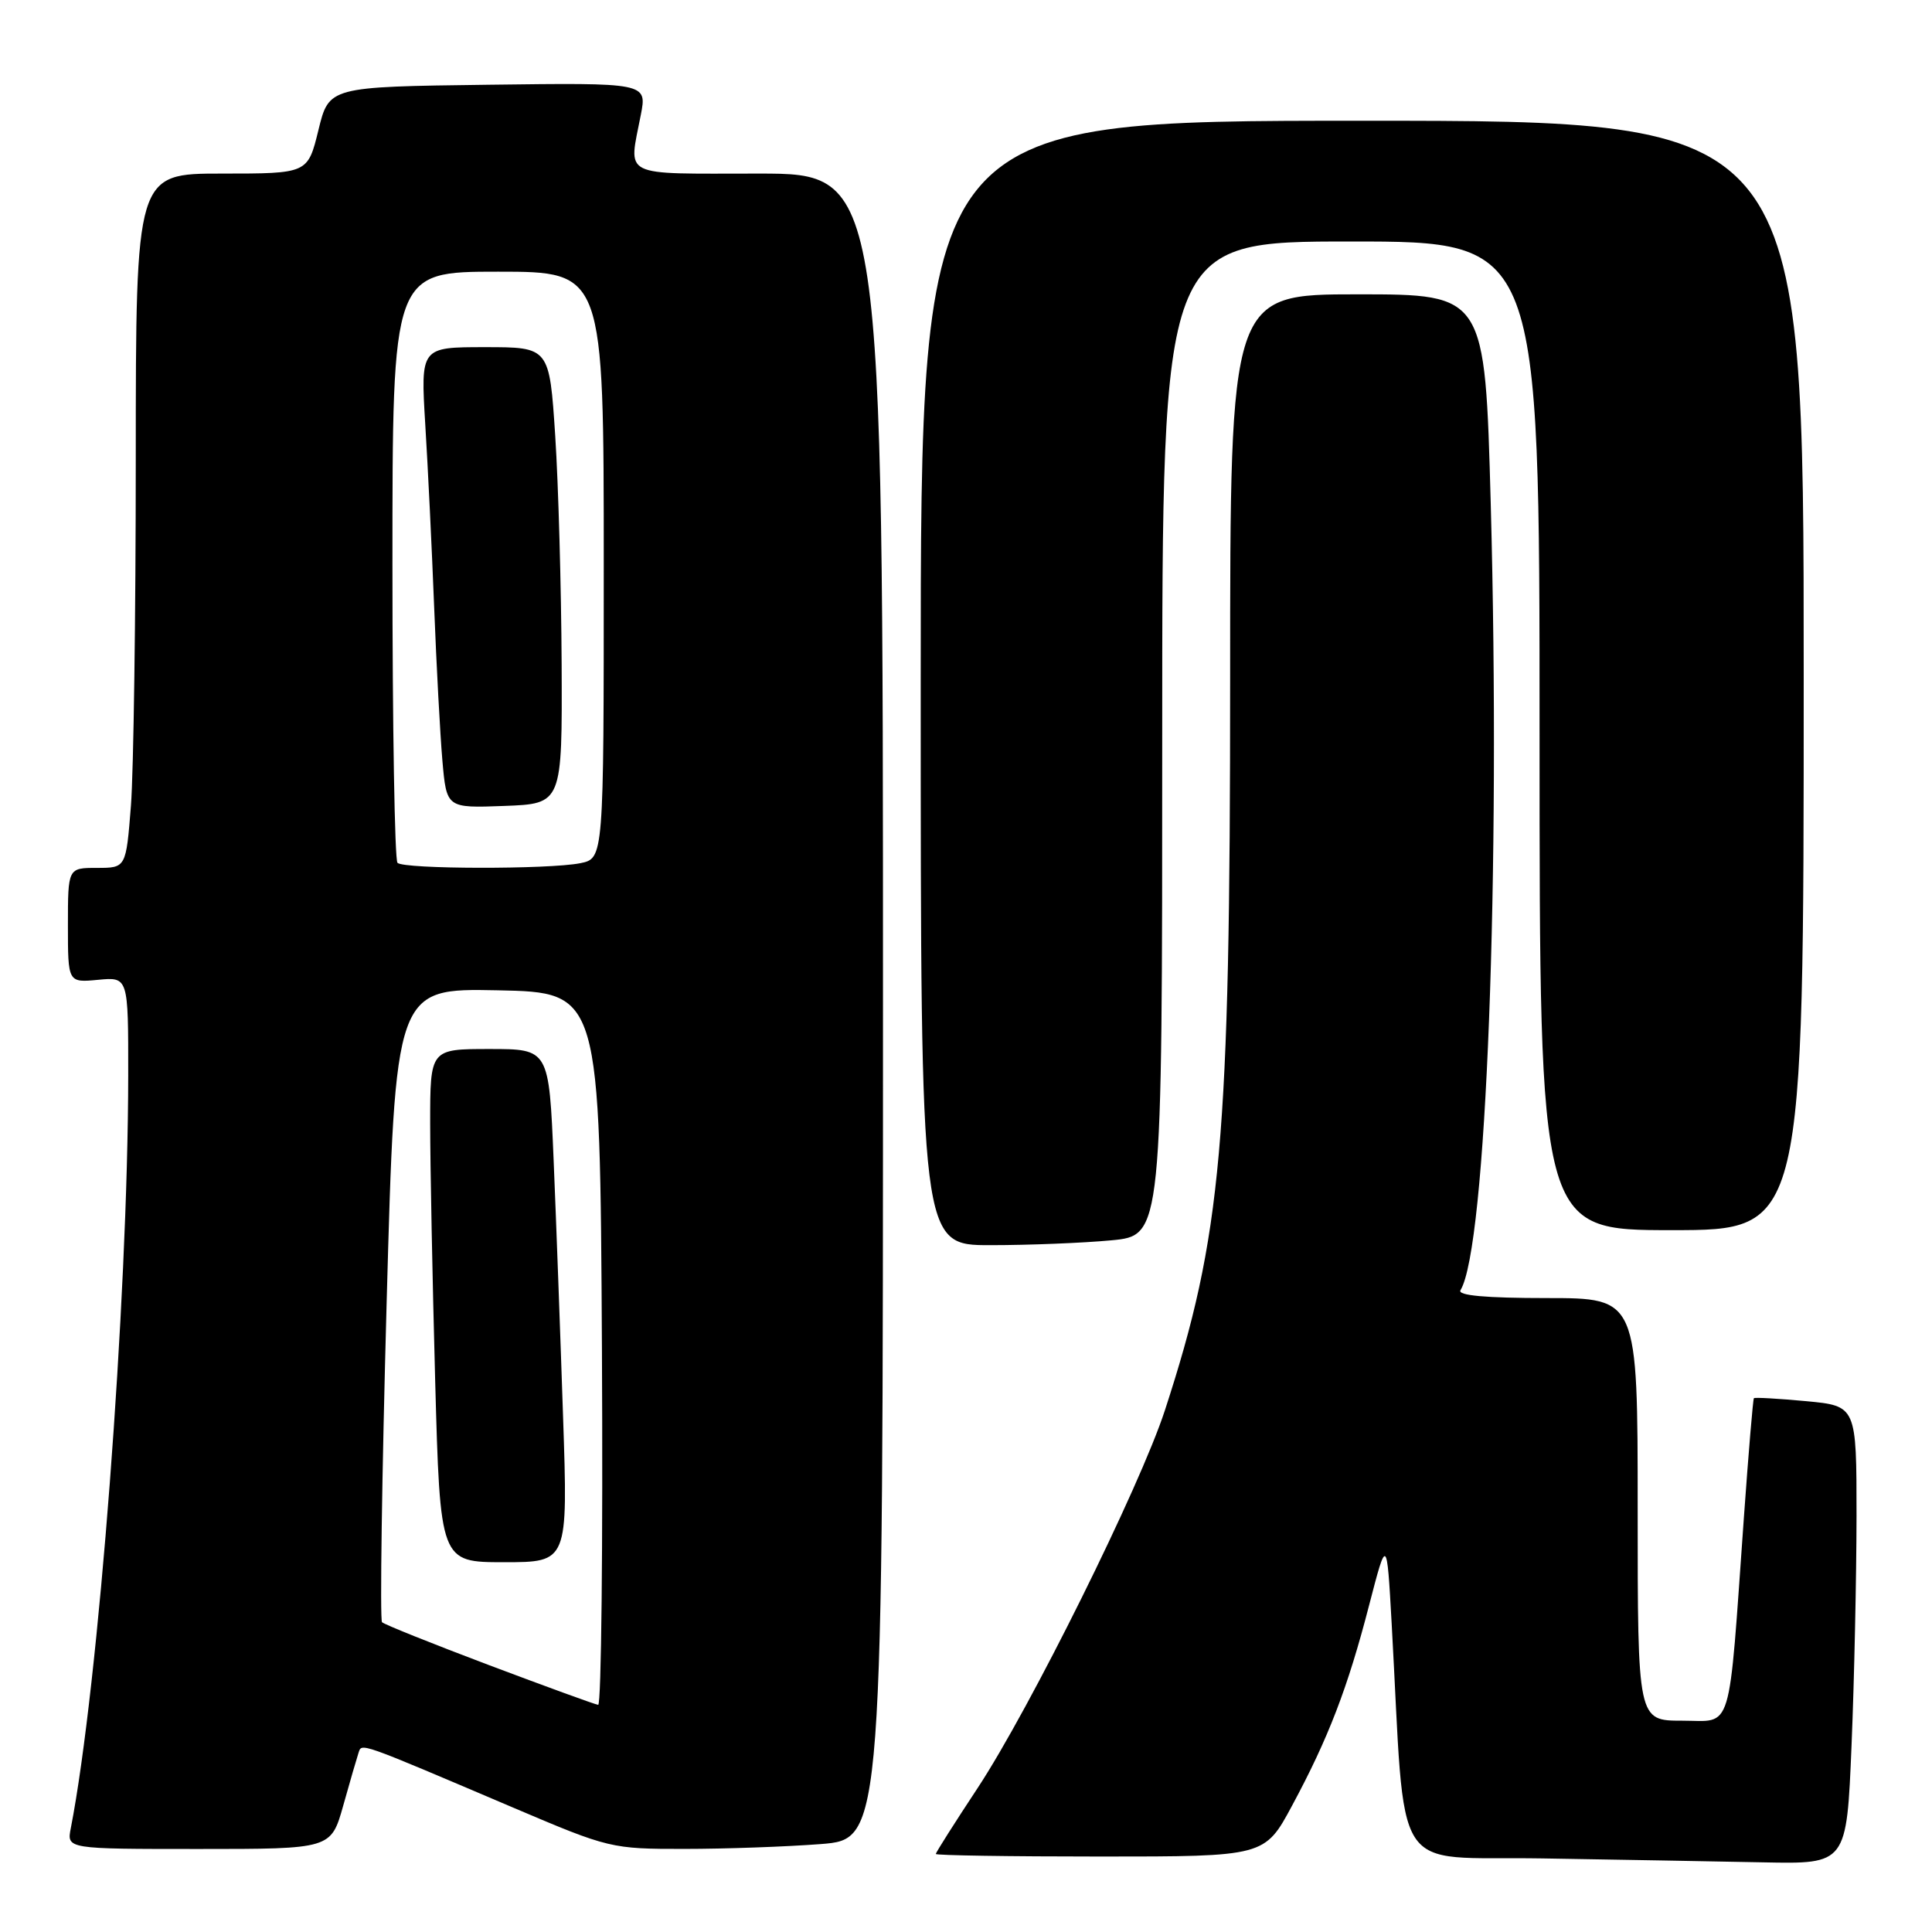 <?xml version="1.0" encoding="UTF-8" standalone="no"?>
<!DOCTYPE svg PUBLIC "-//W3C//DTD SVG 1.1//EN" "http://www.w3.org/Graphics/SVG/1.1/DTD/svg11.dtd" >
<svg xmlns="http://www.w3.org/2000/svg" xmlns:xlink="http://www.w3.org/1999/xlink" version="1.1" viewBox="0 0 256 256">
 <g >
 <path fill="currentColor"
d=" M 245.34 231.25 C 245.70 222.59 245.99 208.93 246.00 200.89 C 246.00 186.29 246.00 186.29 239.31 185.66 C 235.64 185.32 232.53 185.14 232.40 185.27 C 232.28 185.40 231.69 192.47 231.08 201.00 C 228.99 230.31 229.69 228.00 222.90 228.00 C 217.00 228.00 217.00 228.00 217.00 200.00 C 217.00 172.00 217.00 172.00 204.94 172.00 C 196.87 172.00 193.09 171.66 193.52 170.96 C 196.94 165.43 198.86 115.64 197.53 66.75 C 196.77 39.00 196.77 39.00 179.89 39.00 C 163.00 39.00 163.00 39.00 163.00 90.04 C 163.00 151.39 161.89 163.76 154.35 186.89 C 151.04 197.03 136.47 226.41 129.55 236.91 C 126.50 241.53 124.00 245.47 124.00 245.66 C 124.00 245.85 133.81 246.00 145.79 246.00 C 167.58 246.00 167.58 246.00 171.21 239.25 C 176.00 230.36 178.59 223.64 181.42 212.68 C 183.76 203.67 183.76 203.67 184.40 215.08 C 186.32 249.51 184.02 245.92 204.36 246.25 C 214.34 246.41 227.49 246.65 233.59 246.77 C 244.69 247.00 244.69 247.00 245.34 231.25 Z  M 45.48 239.25 C 46.36 236.09 47.28 232.95 47.50 232.28 C 47.96 230.93 47.21 230.67 68.19 239.60 C 80.66 244.91 81.05 245.00 90.69 244.99 C 96.09 244.99 104.21 244.70 108.75 244.35 C 117.00 243.70 117.00 243.70 117.00 133.35 C 117.00 23.00 117.00 23.00 100.50 23.00 C 82.02 23.00 83.29 23.63 84.91 15.23 C 85.74 10.96 85.74 10.96 64.66 11.23 C 43.59 11.50 43.59 11.50 42.19 17.25 C 40.78 23.00 40.78 23.00 29.39 23.00 C 18.00 23.00 18.00 23.00 17.99 60.75 C 17.99 81.51 17.70 102.21 17.35 106.75 C 16.70 115.00 16.70 115.00 12.85 115.00 C 9.00 115.00 9.00 115.00 9.00 122.61 C 9.00 130.21 9.00 130.21 13.00 129.83 C 17.00 129.45 17.00 129.45 16.99 142.47 C 16.96 172.28 13.05 223.46 9.38 242.25 C 8.84 245.00 8.84 245.00 26.35 245.00 C 43.86 245.00 43.86 245.00 45.48 239.25 Z  M 147.25 164.35 C 154.00 163.71 154.00 163.71 154.00 97.86 C 154.00 32.00 154.00 32.00 179.00 32.00 C 204.00 32.00 204.00 32.00 204.00 97.50 C 204.00 163.00 204.00 163.00 221.50 163.00 C 239.00 163.00 239.00 163.00 239.00 89.50 C 239.00 16.00 239.00 16.00 180.50 16.00 C 122.00 16.00 122.00 16.00 122.00 90.50 C 122.00 165.00 122.00 165.00 131.25 164.99 C 136.34 164.99 143.54 164.70 147.25 164.35 Z  M 64.83 220.65 C 57.31 217.81 50.91 215.25 50.62 214.95 C 50.33 214.66 50.60 195.64 51.23 172.68 C 52.38 130.95 52.38 130.95 65.94 131.22 C 79.50 131.50 79.50 131.50 79.76 178.75 C 79.90 204.74 79.68 225.96 79.26 225.90 C 78.84 225.85 72.35 223.48 64.83 220.65 Z  M 74.61 187.75 C 74.26 177.16 73.70 161.86 73.36 153.75 C 72.74 139.00 72.74 139.00 64.87 139.00 C 57.00 139.00 57.00 139.00 57.00 148.84 C 57.00 154.25 57.30 169.55 57.66 182.84 C 58.32 207.00 58.32 207.00 66.79 207.00 C 75.26 207.00 75.26 207.00 74.61 187.75 Z  M 52.67 114.33 C 52.30 113.97 52.00 96.19 52.00 74.83 C 52.00 36.00 52.00 36.00 66.00 36.00 C 80.00 36.00 80.00 36.00 80.00 74.88 C 80.00 113.75 80.00 113.75 76.88 114.38 C 72.70 115.21 53.51 115.18 52.67 114.33 Z  M 74.42 88.00 C 74.37 77.83 73.99 64.21 73.57 57.75 C 72.80 46.00 72.80 46.00 64.26 46.00 C 55.73 46.00 55.73 46.00 56.35 56.25 C 56.70 61.89 57.23 72.80 57.53 80.50 C 57.83 88.20 58.32 97.33 58.62 100.79 C 59.17 107.08 59.17 107.08 66.83 106.79 C 74.50 106.50 74.50 106.50 74.42 88.00 Z "/>
</g>
</svg>